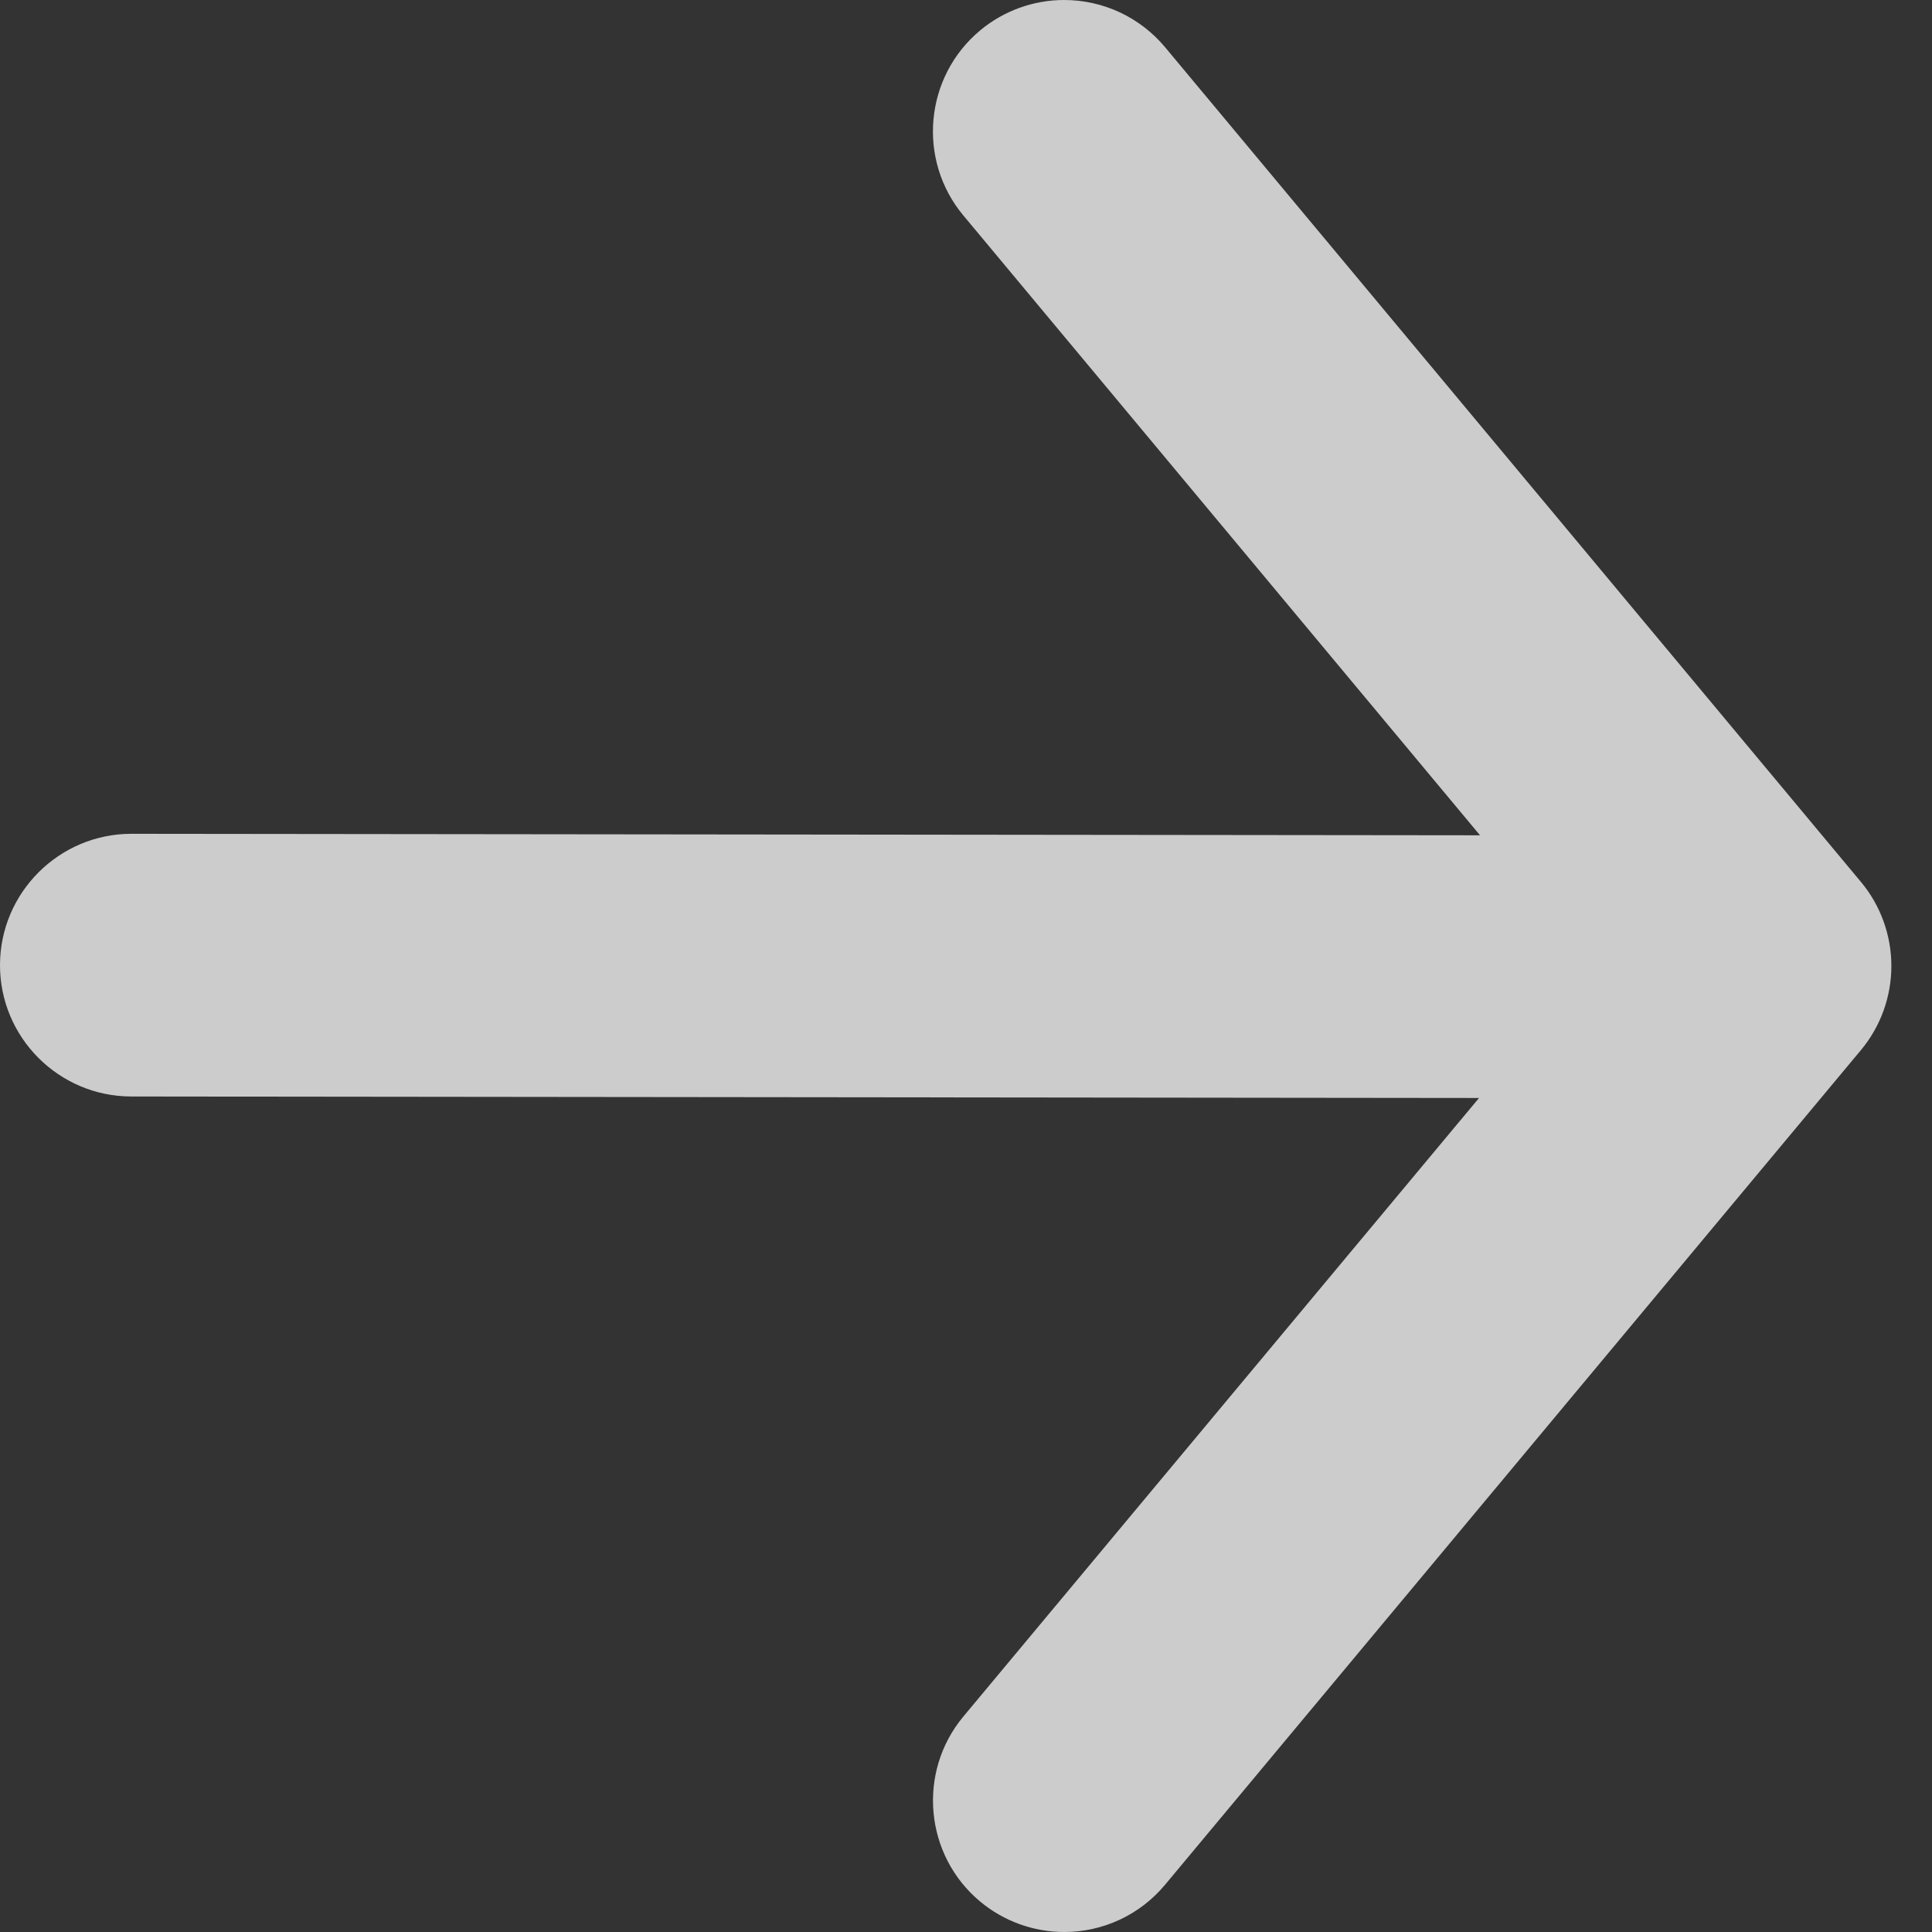 <?xml version="1.0" encoding="UTF-8" standalone="no"?>
<svg width="35px" height="35px" viewBox="0 0 35 35" version="1.1" xmlns="http://www.w3.org/2000/svg" xmlns:xlink="http://www.w3.org/1999/xlink" xmlns:sketch="http://www.bohemiancoding.com/sketch/ns">
    <rect x="0" y="0" width="35" height="35" fill="#333333" stroke="none"/>
    <!-- Generator: Sketch 3.3.2 (12043) - http://www.bohemiancoding.com/sketch -->
    <title>Your_Icon</title>
    <desc>Created with Sketch.</desc>
    <defs></defs>
    <g id="Page-1" stroke="none" stroke-width="1" fill="none" fill-rule="evenodd" sketch:type="MSPage">
        <g id="Your_Icon" sketch:type="MSLayerGroup" transform="translate(-1, 0)" fill="#FFFFFF" opacity="0.75">
            <path d="M34.712,15.976 L22.108,0.857 C21.654,0.313 20.986,0 20.277,0 C19.723,0 19.182,0.195 18.756,0.551 C17.748,1.391 17.612,2.895 18.451,3.902 L27.812,15.132 L3.381,15.105 C2.071,15.105 1.002,16.171 1,17.482 C0.998,18.793 2.064,19.862 3.377,19.864 L27.794,19.891 L18.45,31.099 C17.613,32.107 17.75,33.609 18.756,34.448 C19.183,34.804 19.724,35 20.279,35 L20.279,35 C20.987,35 21.654,34.687 22.107,34.143 L34.713,19.023 C35.069,18.596 35.264,18.055 35.264,17.5 C35.264,16.943 35.068,16.401 34.712,15.976 L34.712,15.976 Z" id="Shape" sketch:type="MSShapeGroup"></path>
        </g>
    </g>
</svg>